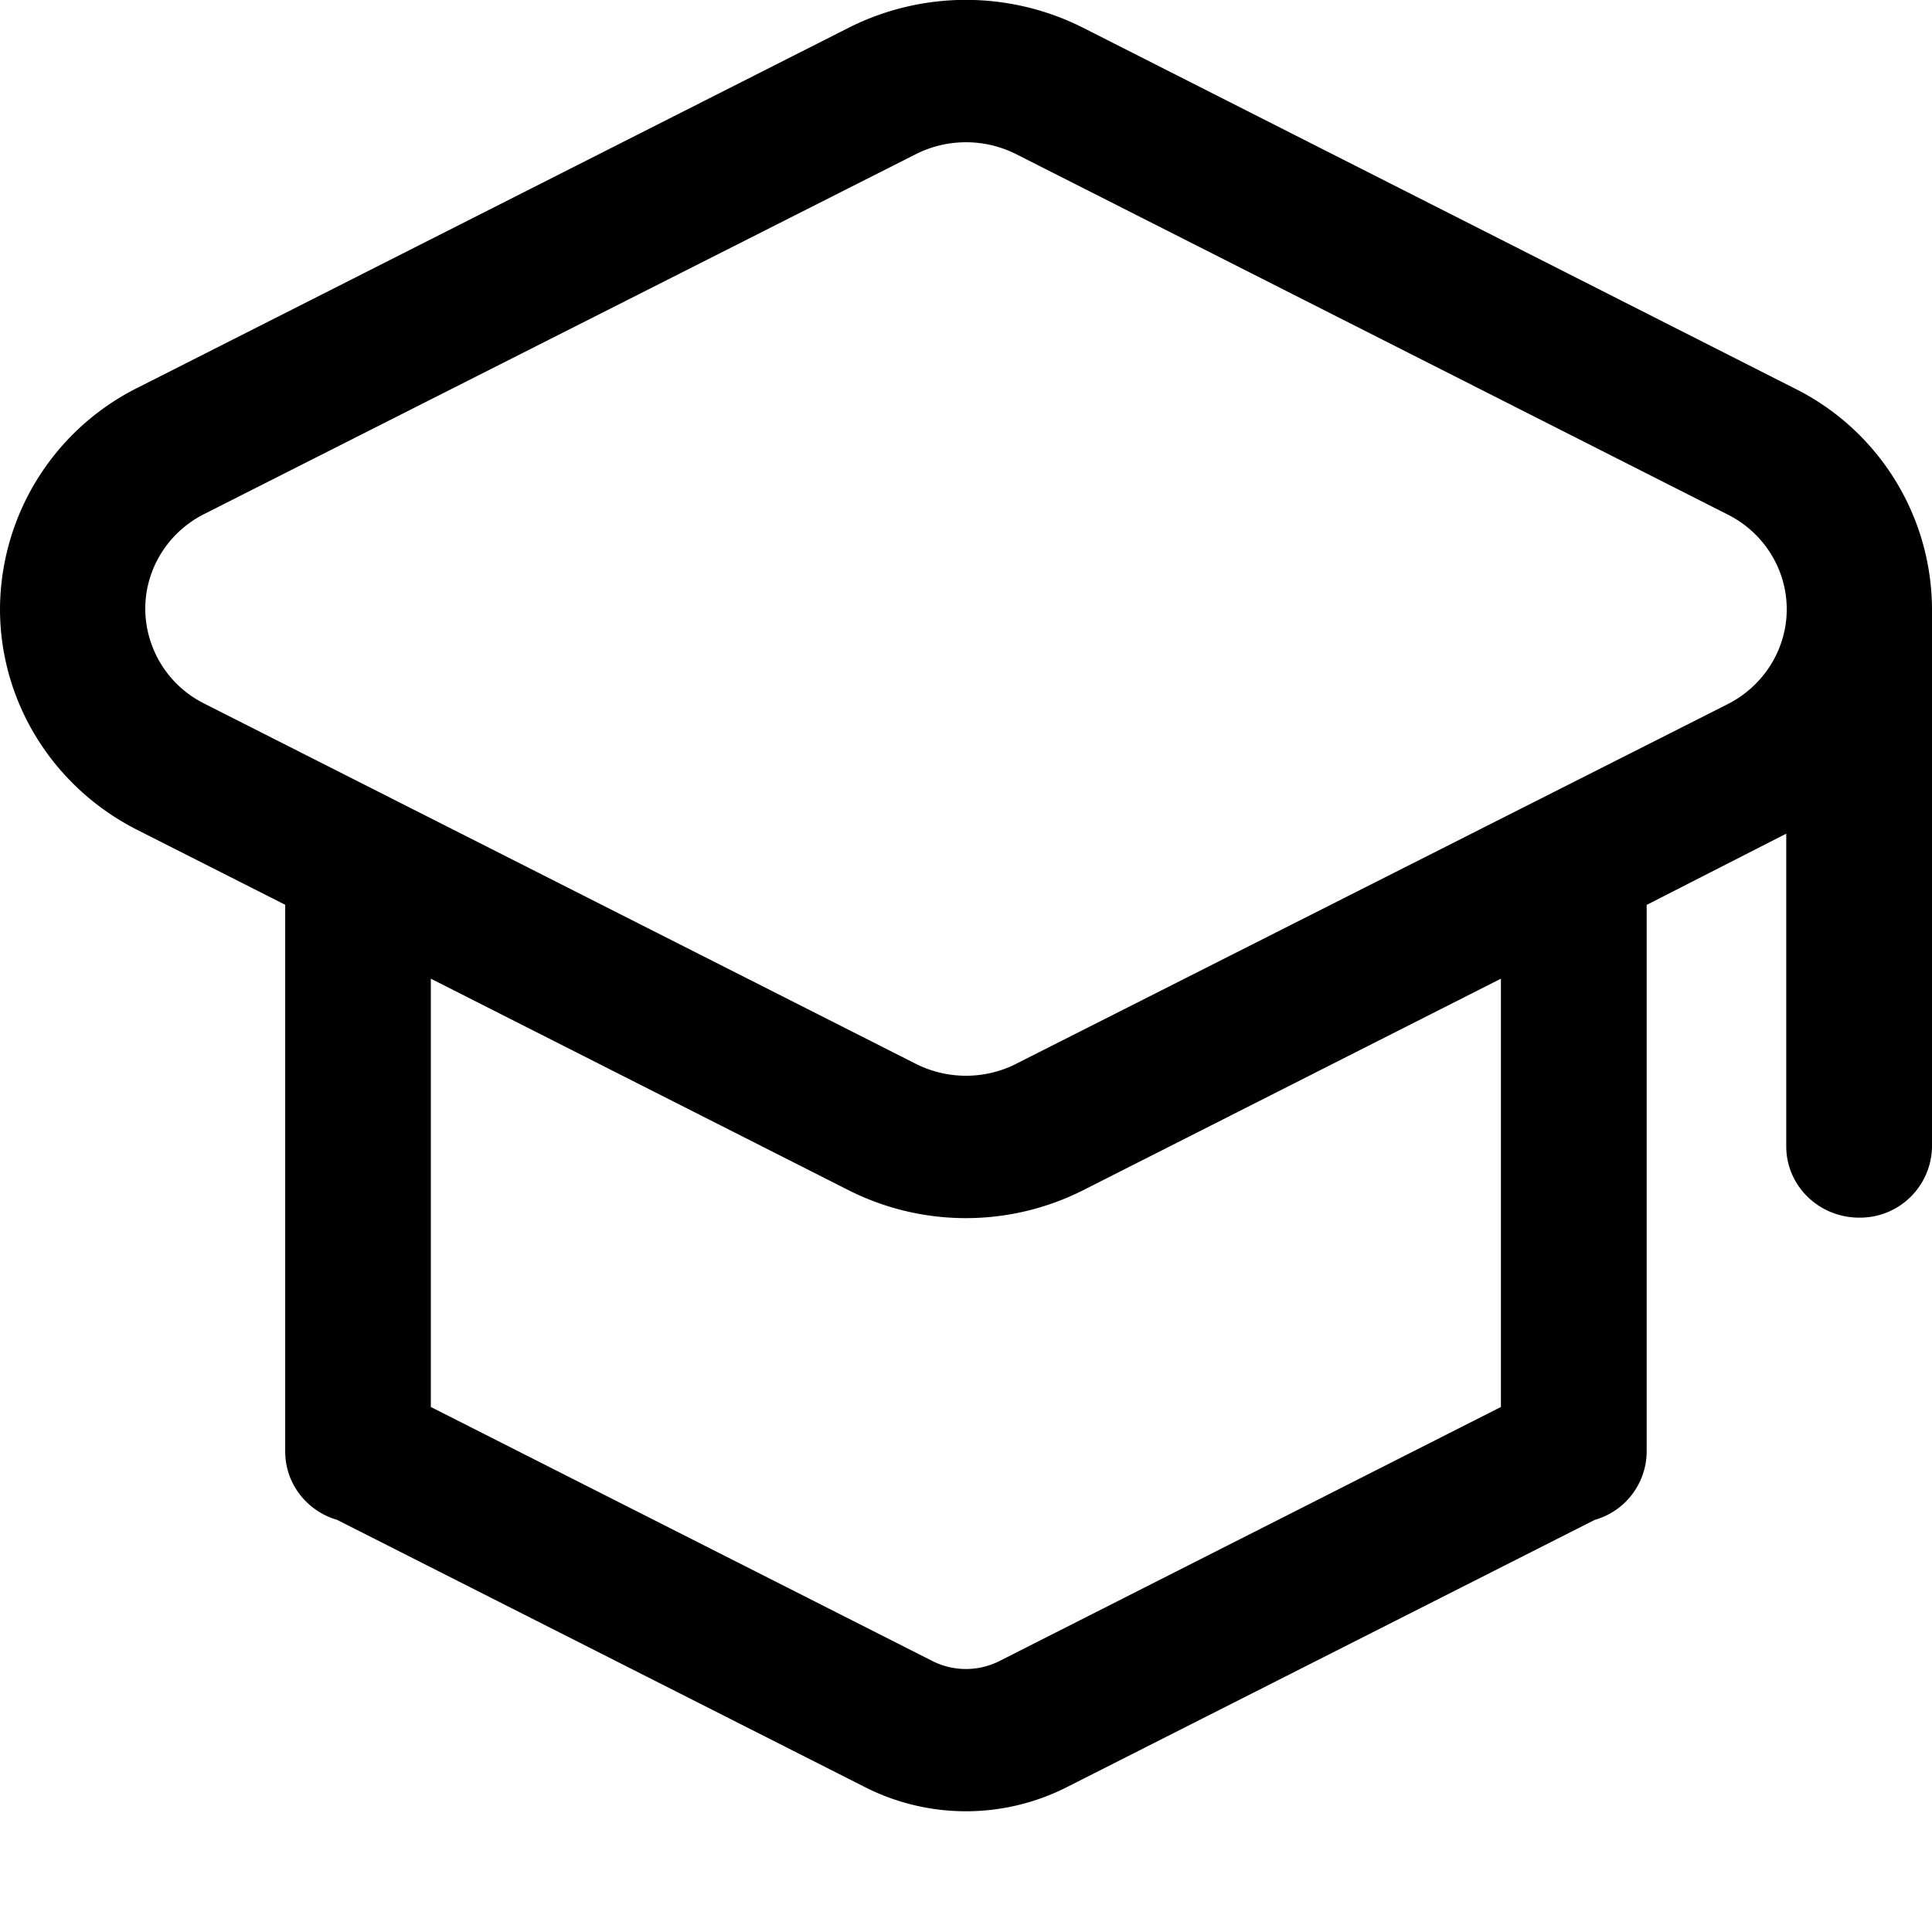 <svg width="16" height="16" xmlns="http://www.w3.org/2000/svg"><g fill="none" fill-rule="evenodd"><path d="M0 0h16v16H0z"/><path d="M16 5.044a2.05 2.05 0 0 0-1.143-1.83L8.97.23a2.156 2.156 0 0 0-1.942 0l-5.89 2.982A2.058 2.058 0 0 0 0 5.043c0 .77.438 1.476 1.137 1.83l1.225.62v4.529c0 .26.174.49.43.565l4.375 2.215a1.848 1.848 0 0 0 1.665 0l4.375-2.215a.591.591 0 0 0 .43-.565V7.494l1.156-.59v2.59c0 .326.27.59.604.59a.596.596 0 0 0 .603-.59v-4.45Zm-3.57 6.608-4.153 2.104a.616.616 0 0 1-.555 0l-4.154-2.104V8.105l3.46 1.752a2.156 2.156 0 0 0 1.942 0l3.46-1.752v3.547ZM8.416 8.81a.924.924 0 0 1-.832 0l-5.89-2.982a.882.882 0 0 1-.491-.786c0-.331.189-.635.49-.786l5.891-2.979a.924.924 0 0 1 .832 0l5.89 2.983c.302.151.491.455.491.786 0 .33-.19.634-.49.786L8.415 8.81Z" fill="currentColor" fill-rule="nonzero"/></g></svg>